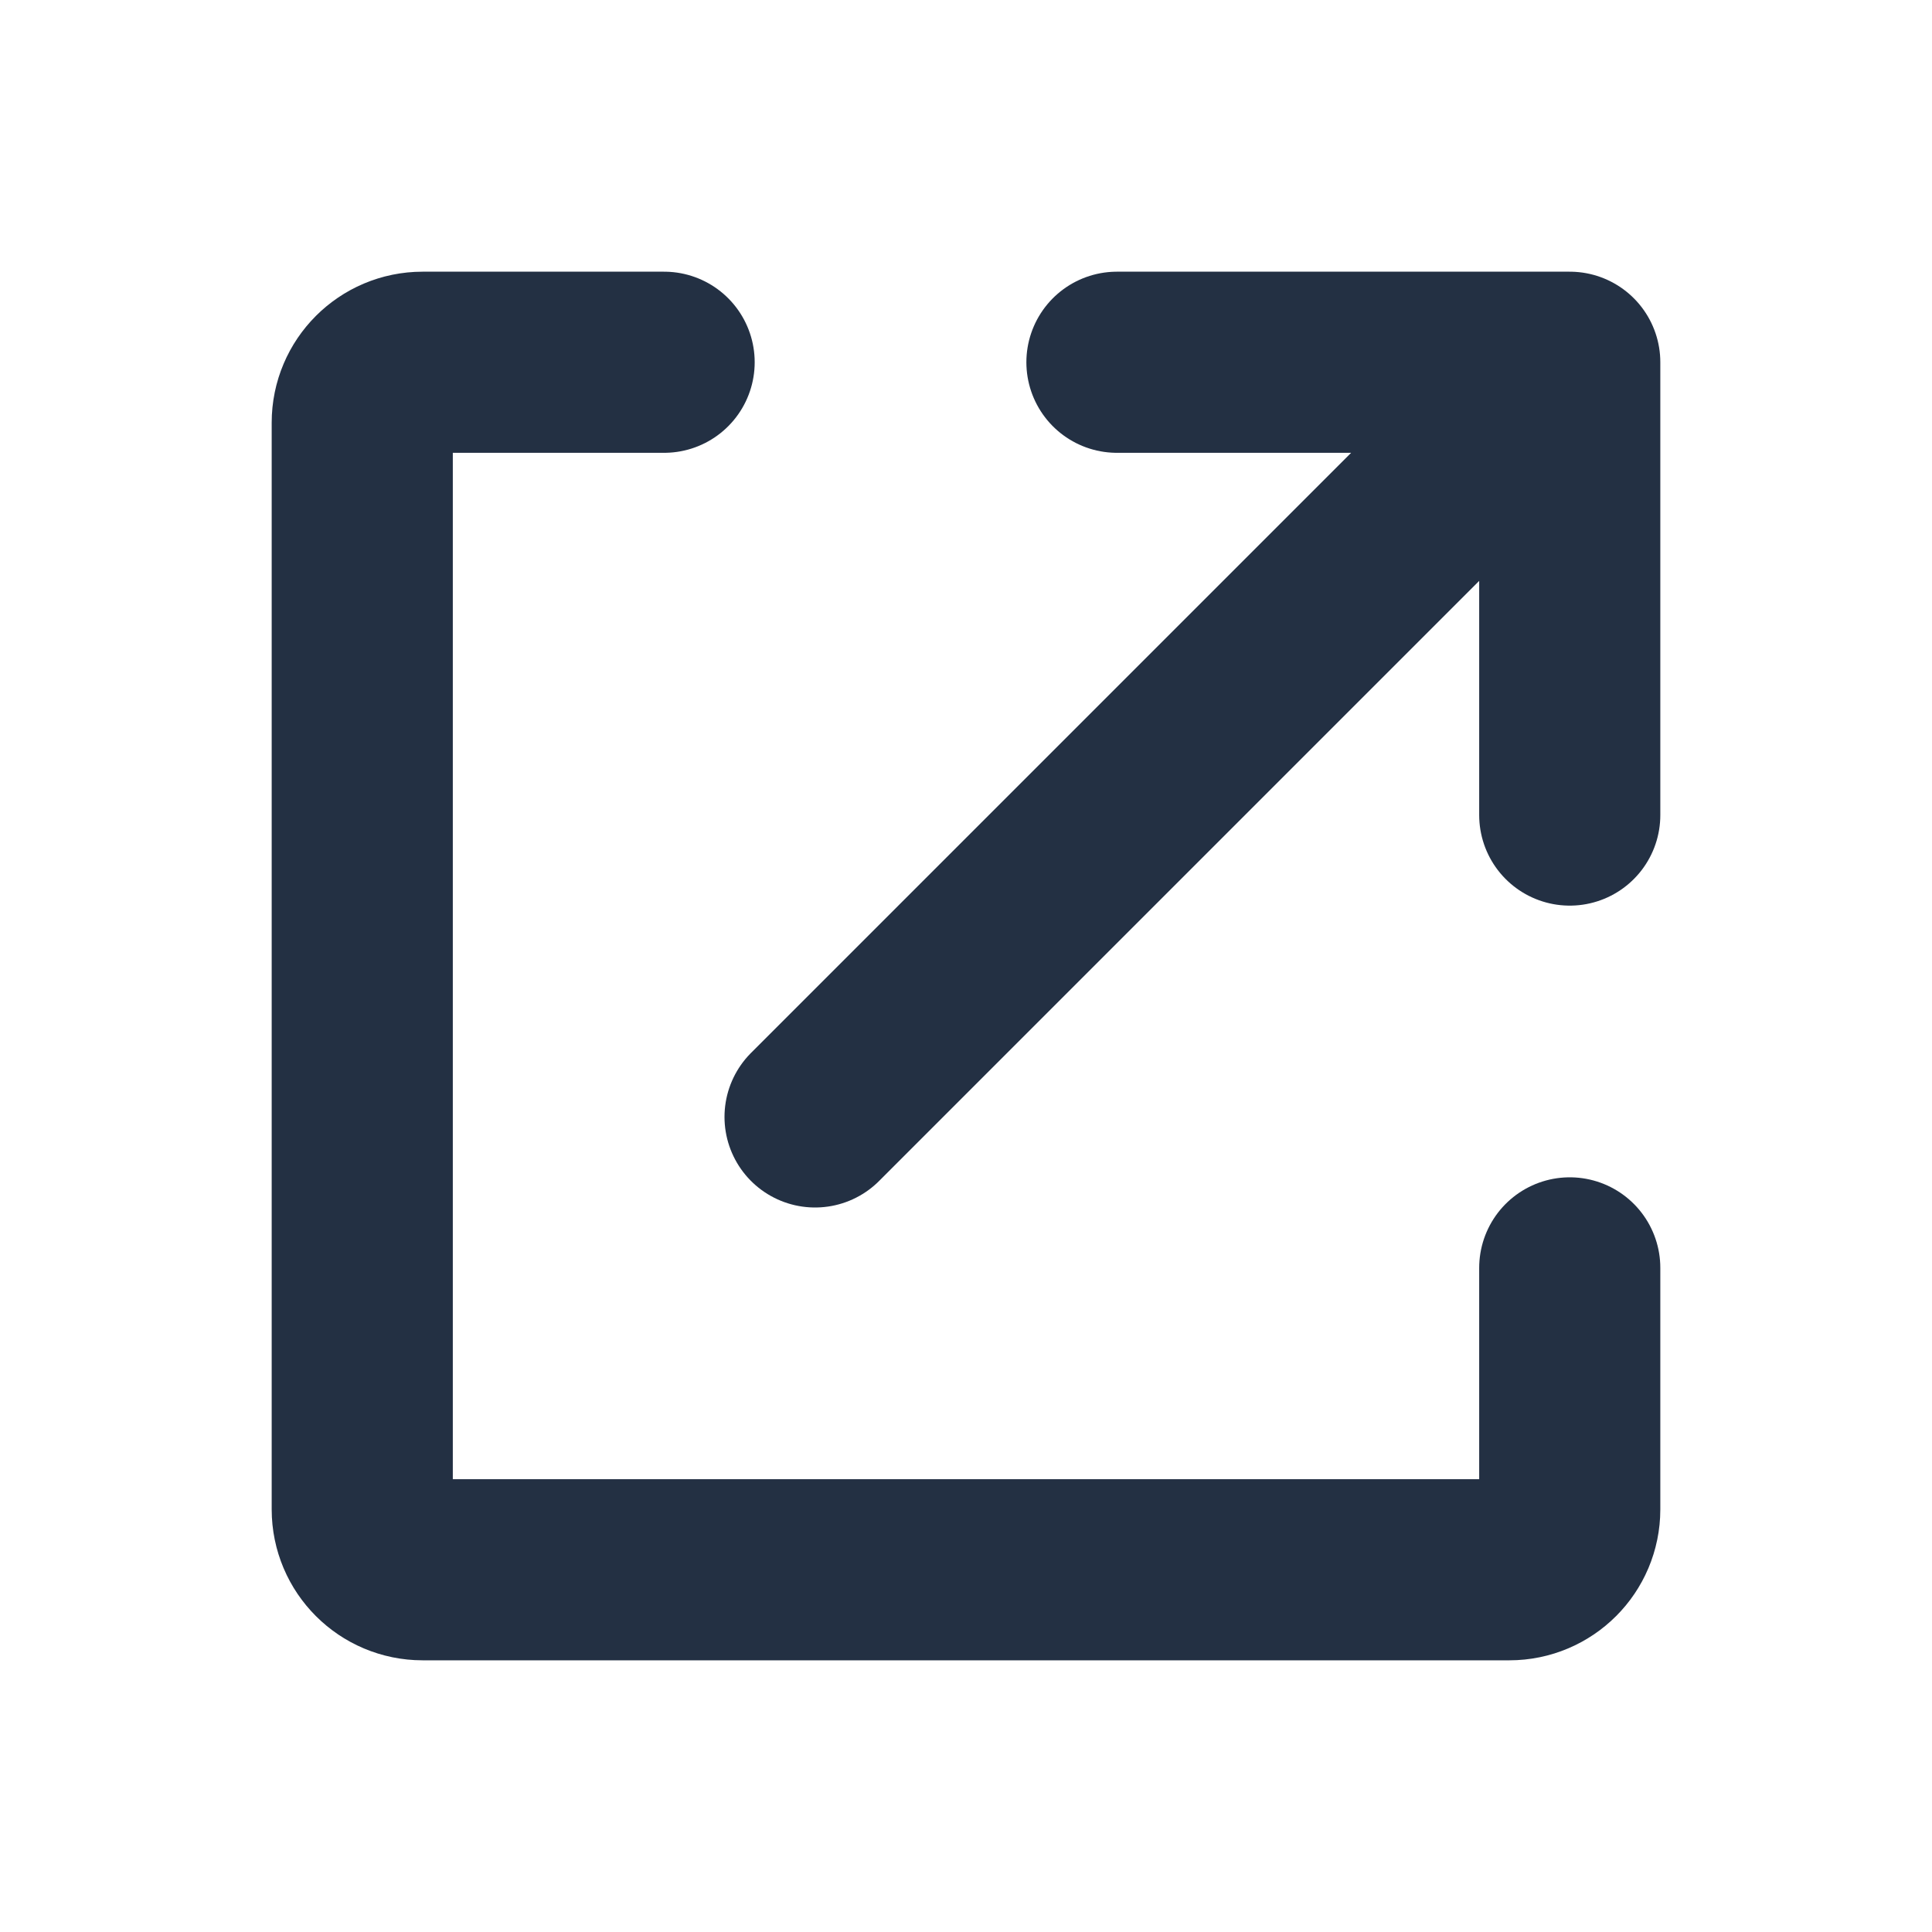 <svg width="16" height="16" viewBox="0 0 16 16" fill="none" xmlns="http://www.w3.org/2000/svg">
<path d="M5.5 3H3.5C3.224 3 3 3.224 3 3.5V12.5C3 12.776 3.224 13 3.5 13H12.5C12.776 13 13 12.776 13 12.5V10.5" stroke="#233043" stroke-width="1.5" stroke-linecap="round" stroke-linejoin="round"/>
<path d="M13 3V6.75M13 3H9.25M13 3L6.75 9.25" stroke="#233043" stroke-width="1.5" stroke-linecap="round" stroke-linejoin="round"/>
</svg>
